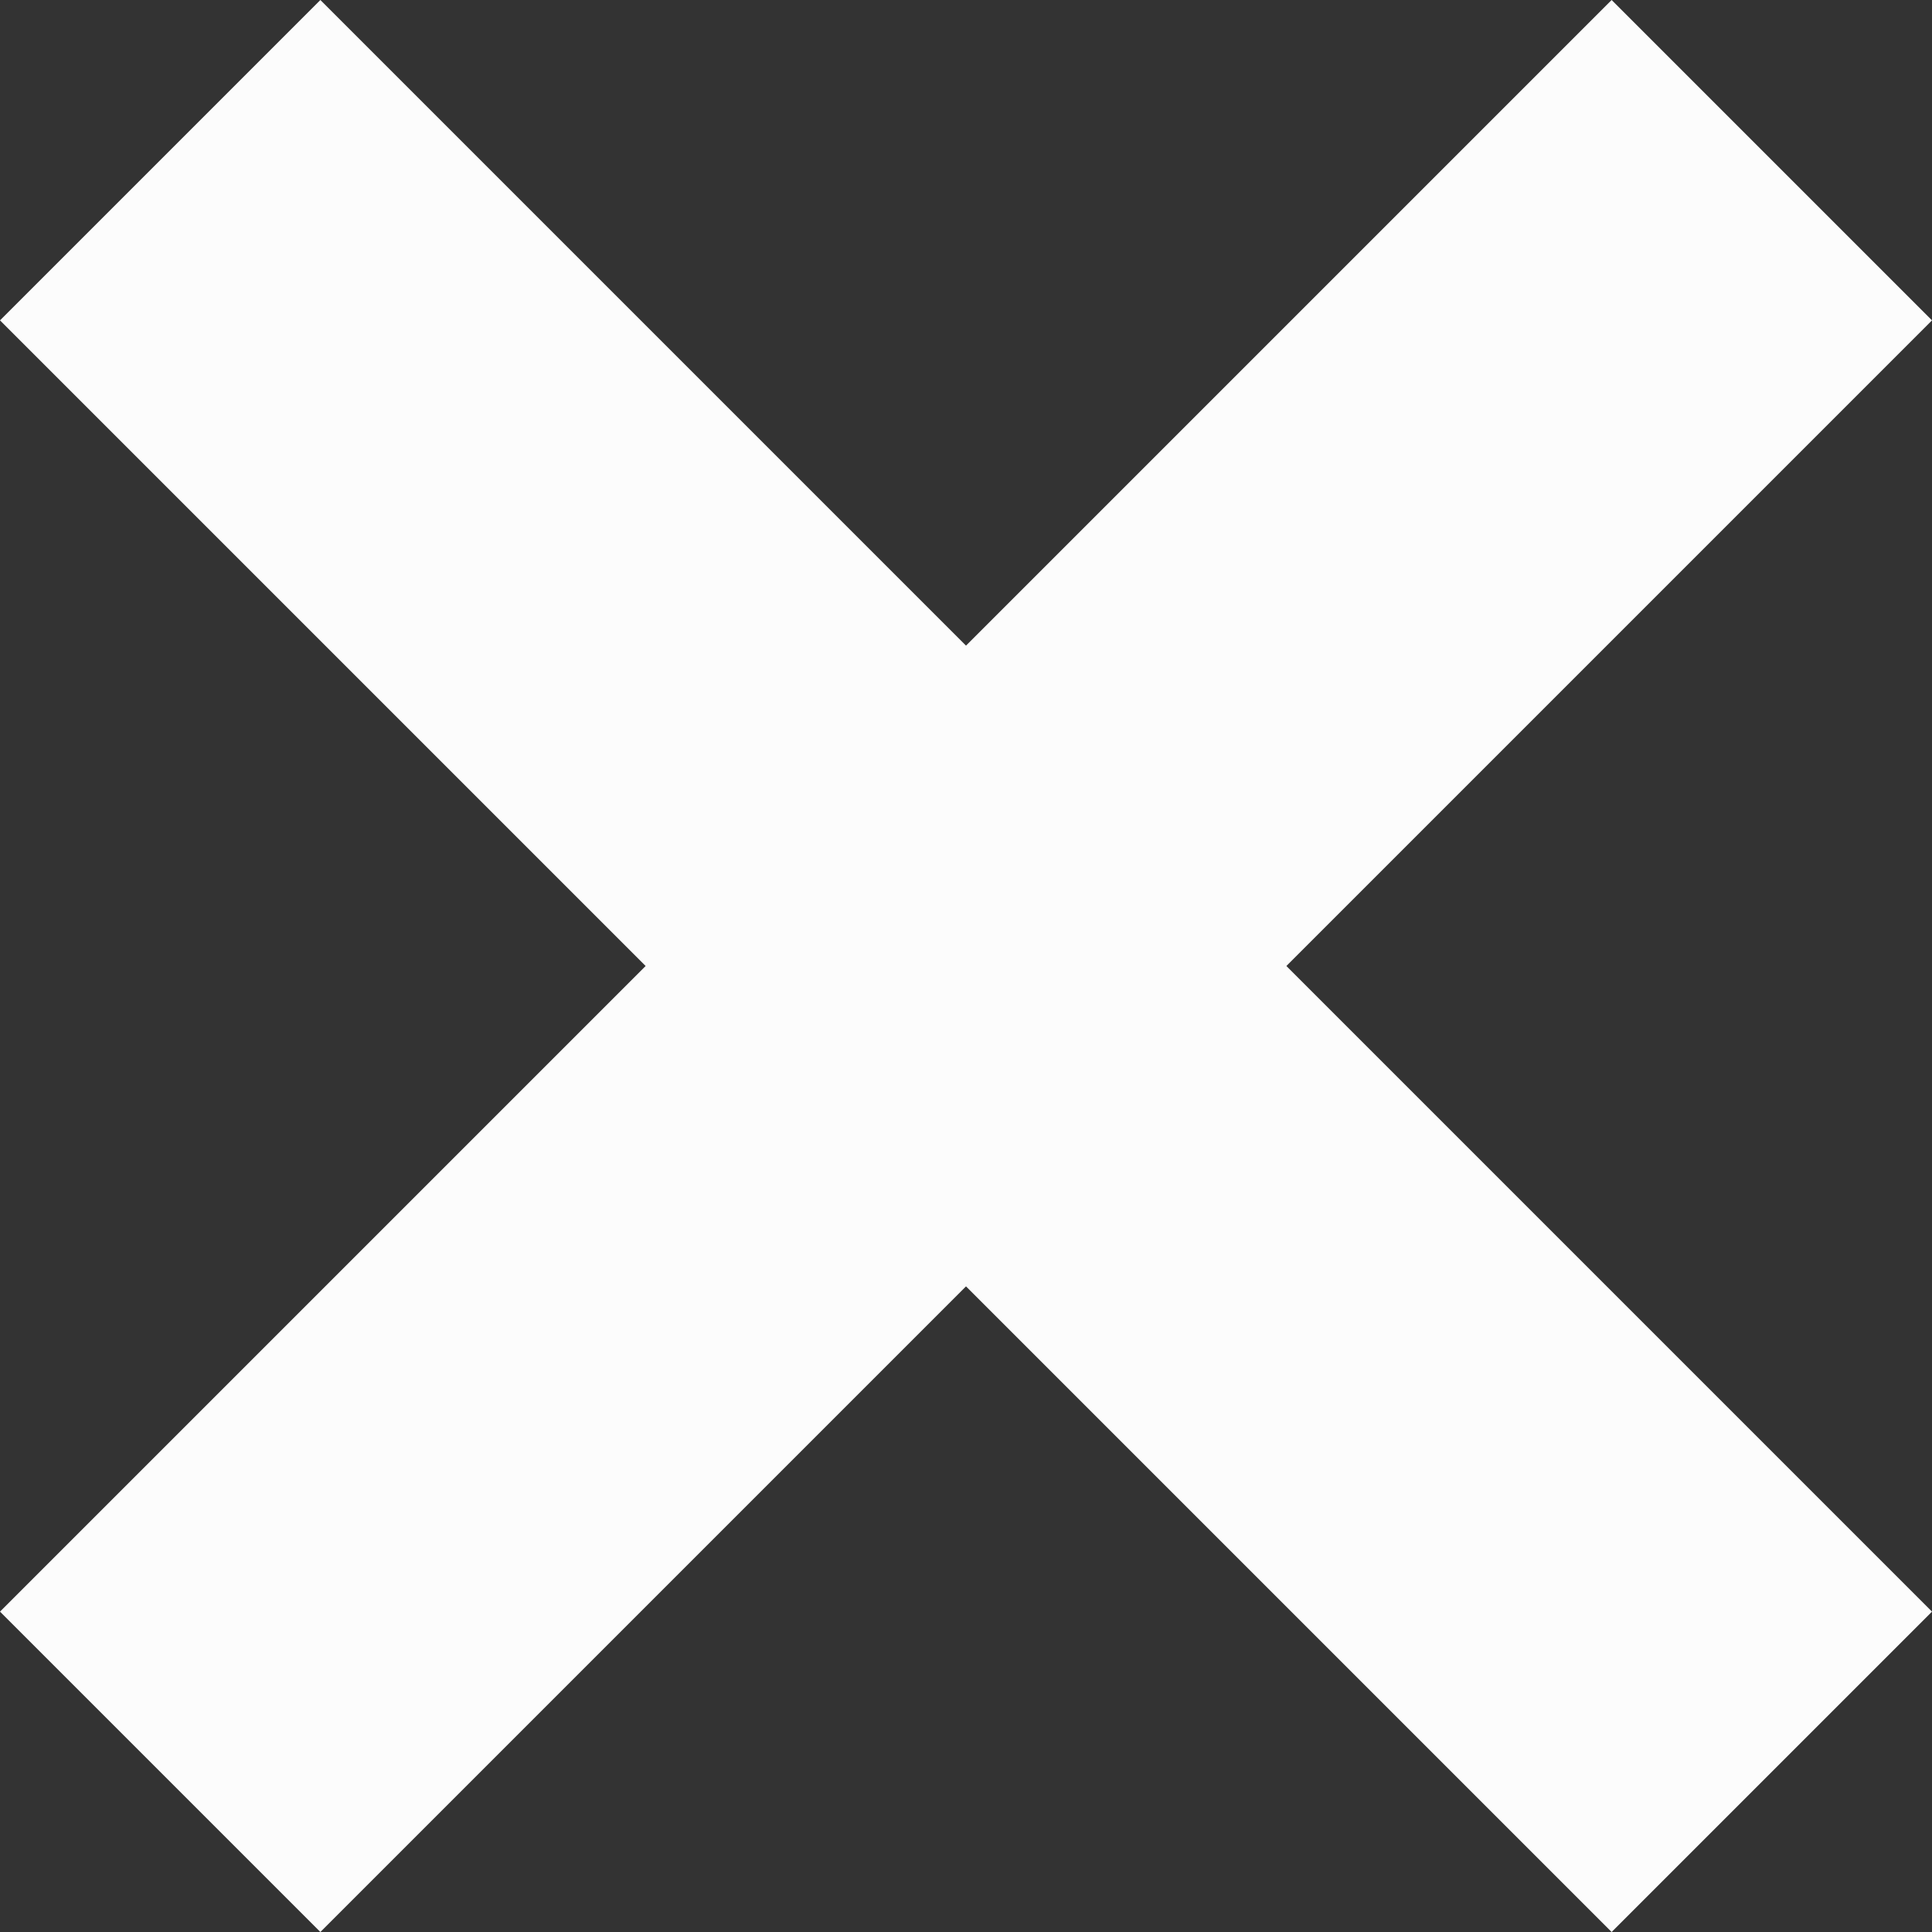 <?xml version="1.0" encoding="utf-8"?>
<!-- Generator: Adobe Illustrator 23.0.6, SVG Export Plug-In . SVG Version: 6.00 Build 0)  -->
<svg version="1.1" id="Capa_1" xmlns="http://www.w3.org/2000/svg" xmlns:xlink="http://www.w3.org/1999/xlink" x="0px" y="0px"
	 viewBox="0 0 512 512" style="enable-background:new 0 0 512 512;" xml:space="preserve">
<rect x="0" y="0" width="512" height="512" fill="#333333" stroke="none"/>
<style type="text/css">
	.st0{fill:#FCFCFC;}
</style>
<g>
	<path class="st0" d="M512,84.9L427.1,0L256,171.1L186.1,256l69.9,84.9L427.1,512l84.9-84.9L340.9,256L512,84.9z"/>
	<path class="st0" d="M84.9,0L0,84.9L171.1,256L0,427.1L84.9,512L256,340.9V171.1L84.9,0z"/>
</g>
</svg>
